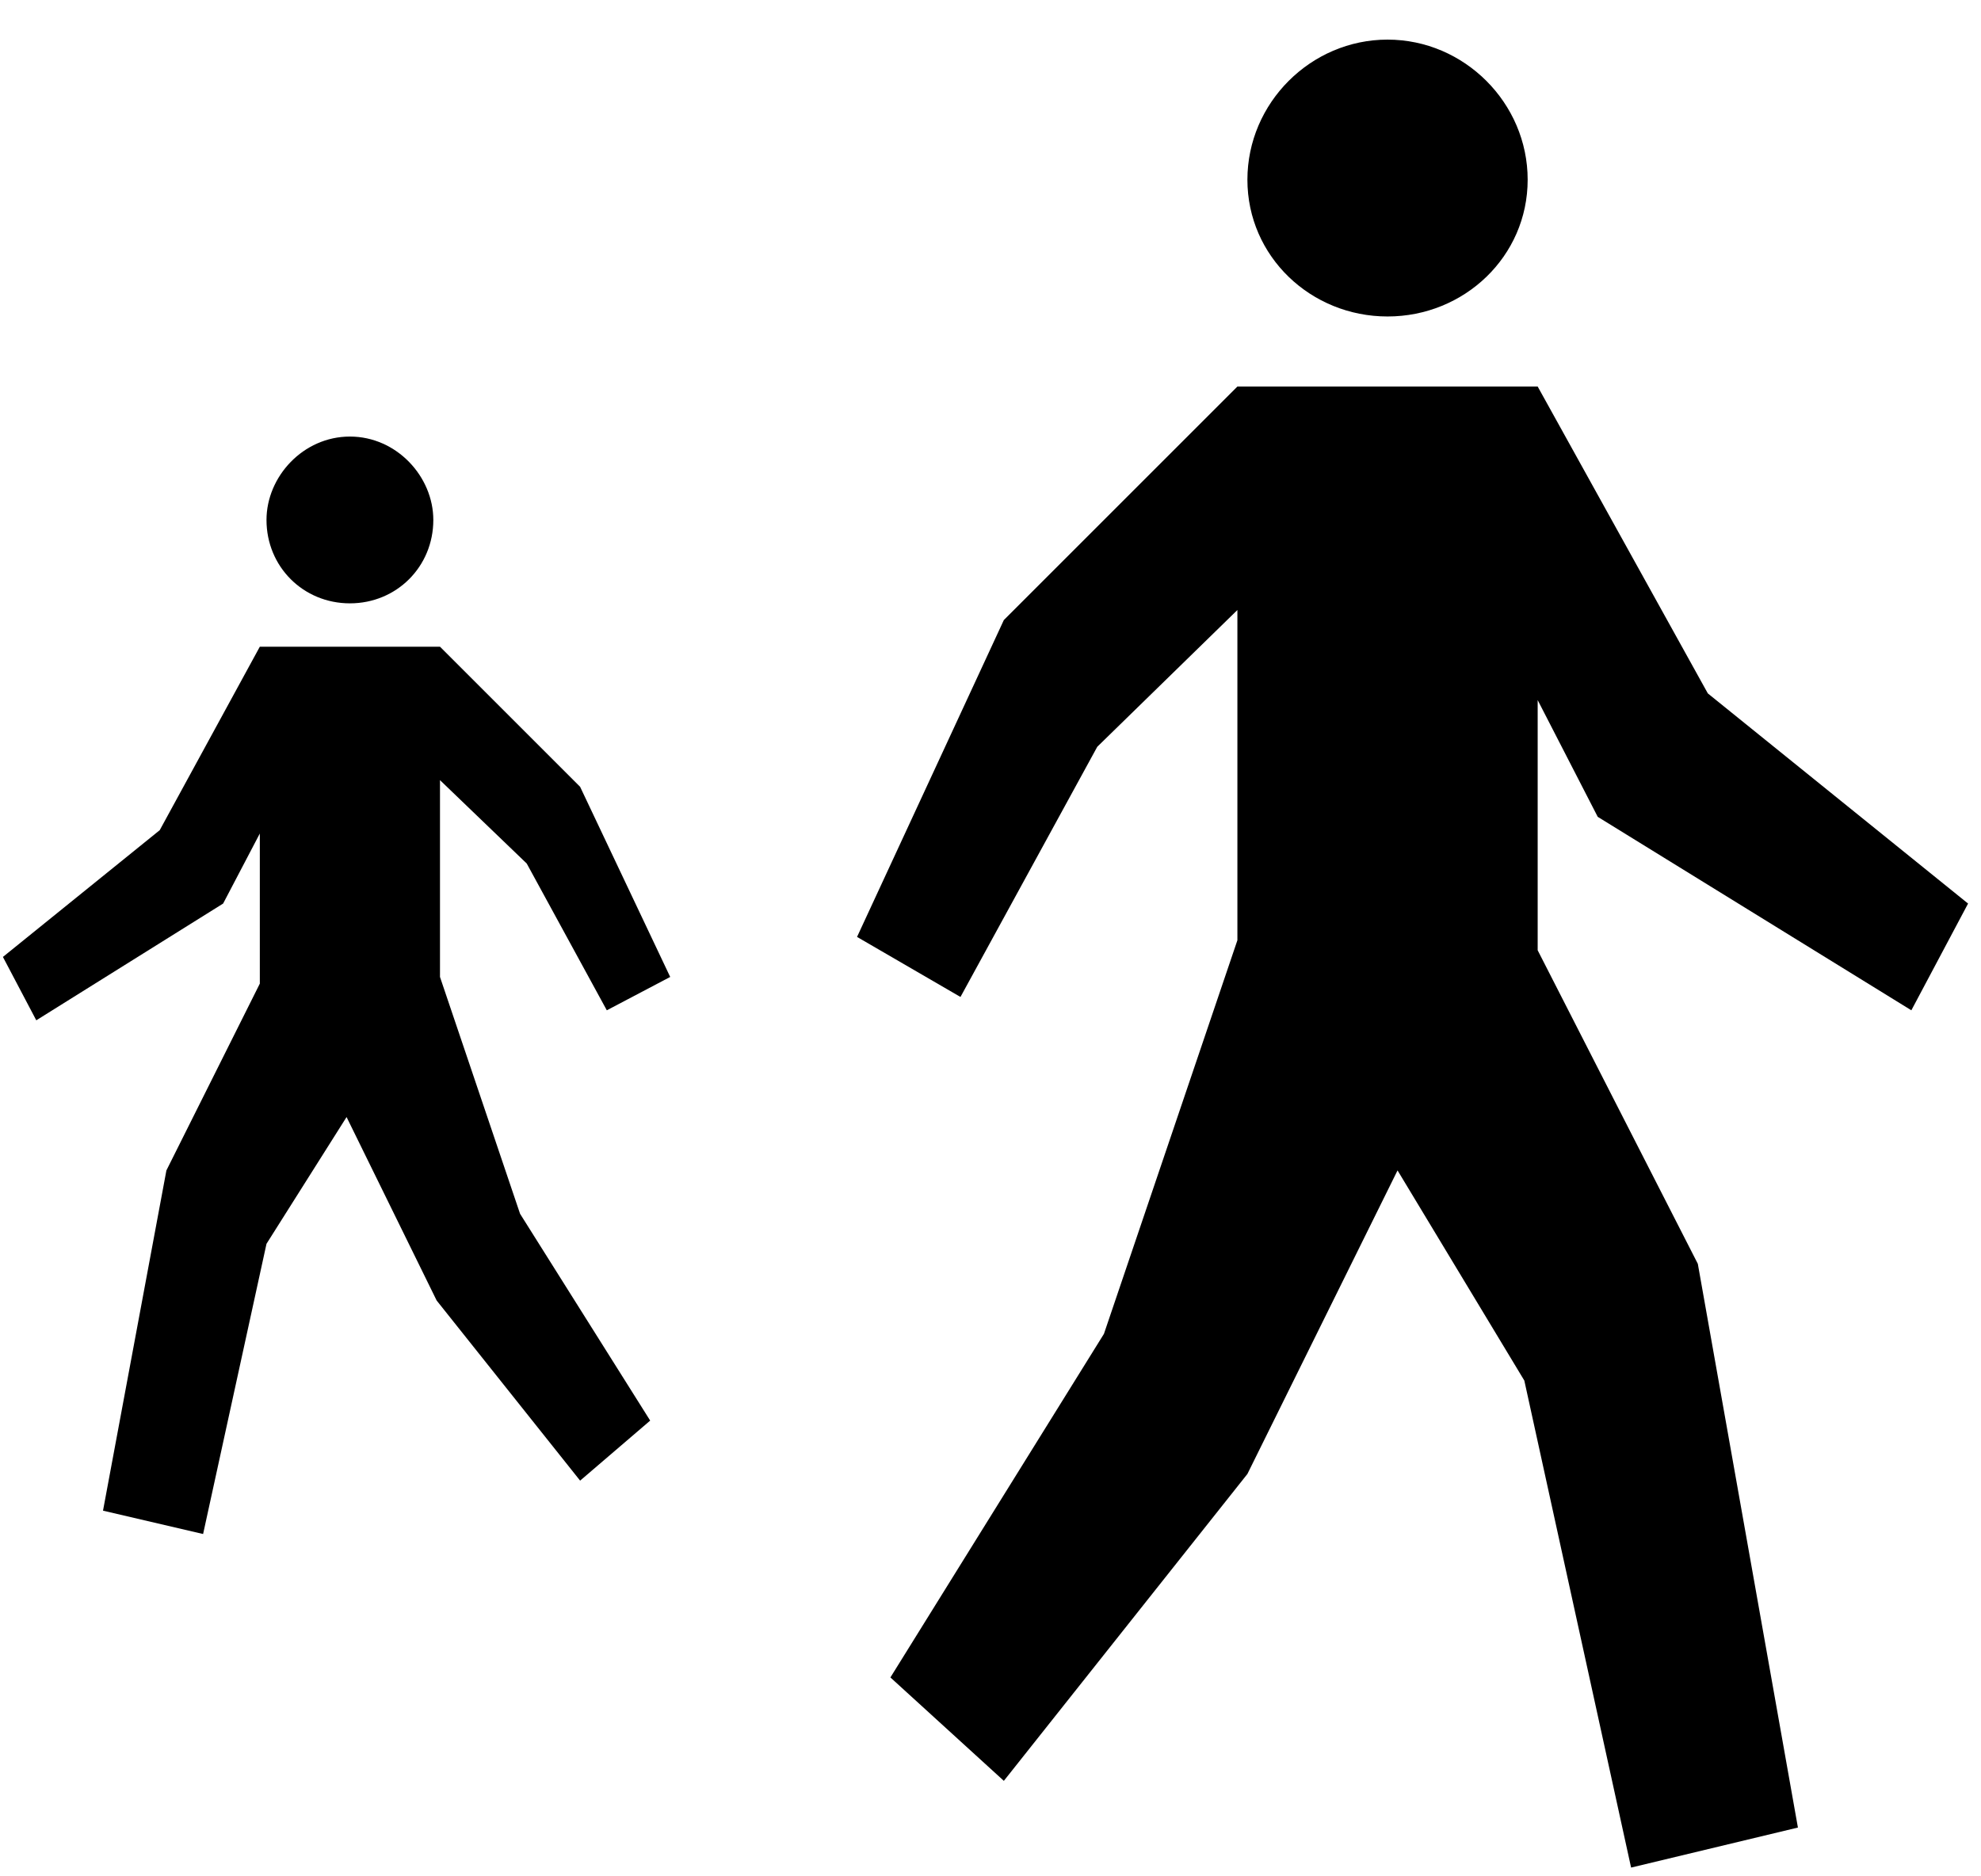 
<svg width="38px" height="36px" viewBox="0 0 38 36" version="1.1" xmlns="http://www.w3.org/2000/svg" xmlns:xlink="http://www.w3.org/1999/xlink">
    <path d="M5.112,9.976 C5.112,9.144 5.816,8.376 6.712,8.376 C7.608,8.376 8.312,9.144 8.312,9.976 C8.312,10.872 7.608,11.576 6.712,11.576 C5.816,11.576 5.112,10.872 5.112,9.976 Z" id="Path"></path>
    <polygon id="Path" points="29.496 7.416 32.76 13.304 37.752 17.336 36.664 19.384 30.648 15.672 29.496 13.432 29.496 18.232 32.568 24.248 34.488 35.064 31.288 35.832 29.24 26.488 26.808 22.456 23.928 28.28 19.256 34.168 17.08 32.184 21.176 25.592 23.736 18.04 23.736 11.704 21.048 14.328 18.424 19.128 16.44 17.976 19.256 11.896 23.736 7.416"></polygon>
    <path d="M23.928,3.448 C23.928,1.976 25.144,0.76 26.616,0.76 C28.088,0.76 29.304,1.976 29.304,3.448 C29.304,4.92 28.088,6.072 26.616,6.072 C25.144,6.072 23.928,4.92 23.928,3.448 Z" id="Path"></path>
    <polygon id="Path" points="4.984 12.408 8.44 12.408 11.128 15.096 12.856 18.744 11.64 19.384 10.104 16.568 8.44 14.968 8.44 18.744 9.976 23.288 12.472 27.256 11.128 28.408 8.376 24.952 6.648 21.432 5.112 23.864 3.896 29.432 1.976 28.984 3.192 22.456 4.984 18.872 4.984 15.992 4.28 17.336 0.696 19.576 0.056 18.36 3.064 15.928"></polygon>
</svg>